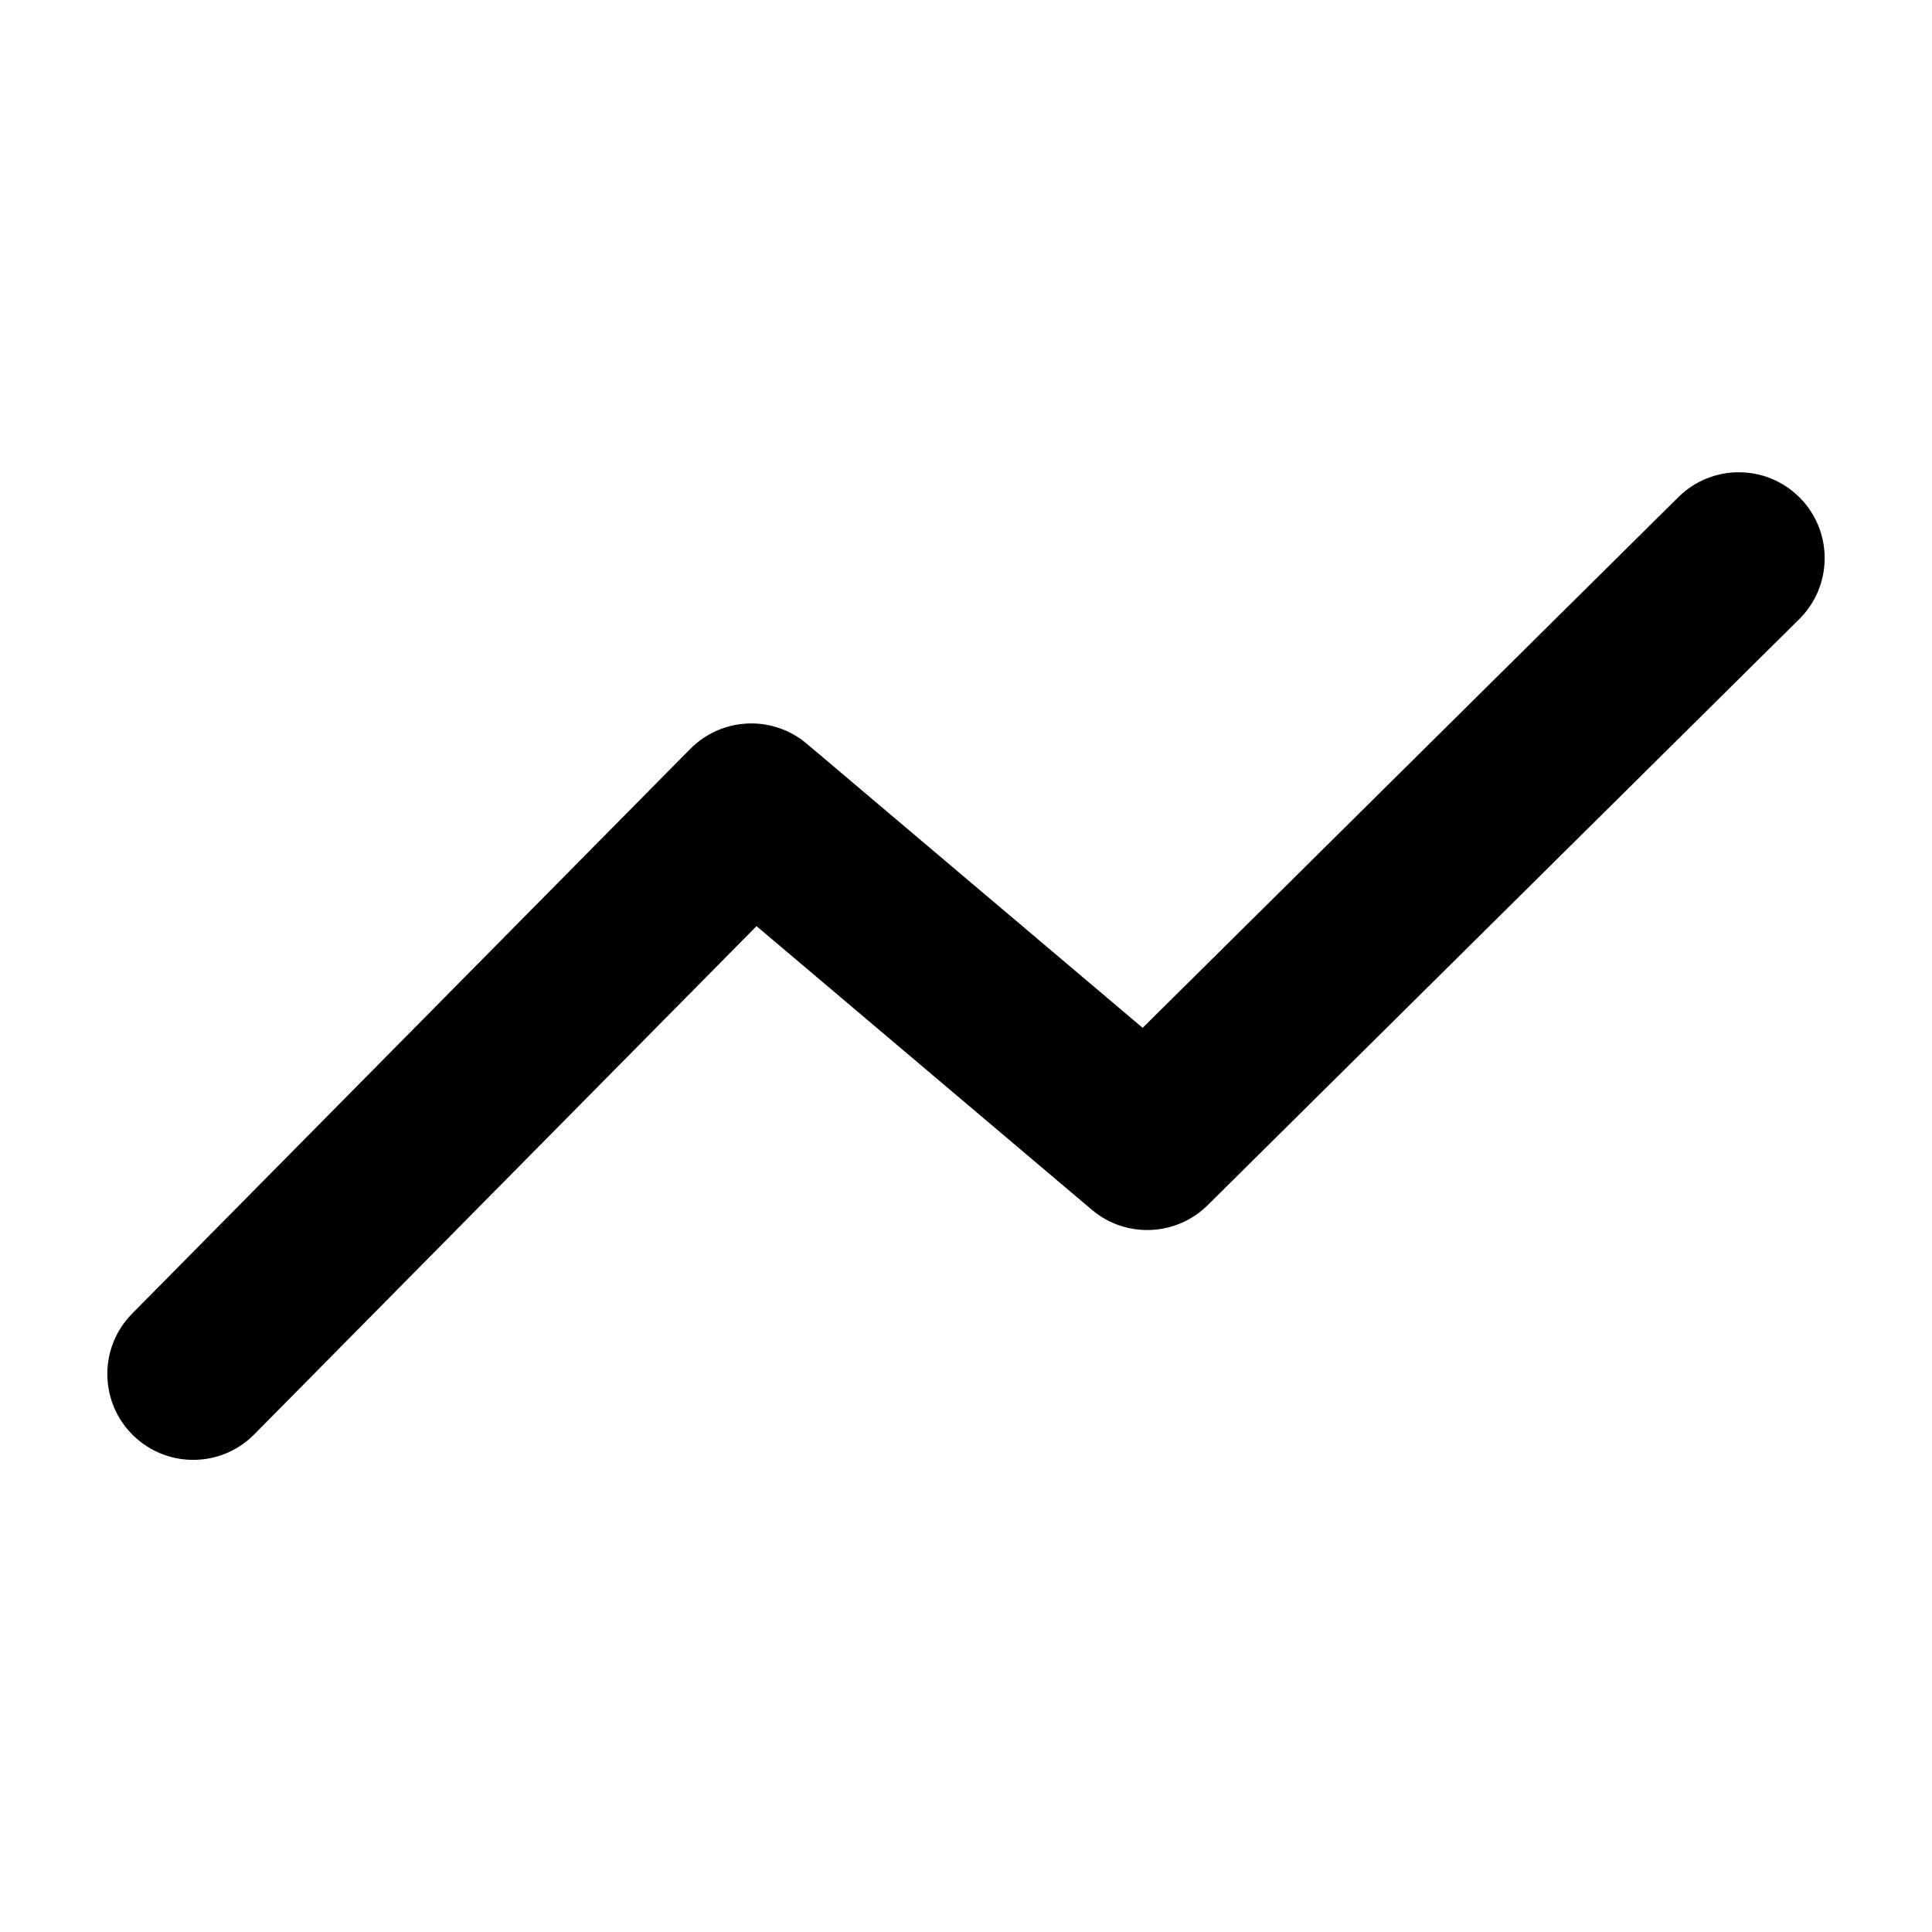 <?xml version="1.0" encoding="UTF-8"?>
<svg width="110px" height="110px" viewBox="10 10 90 90" version="1.1" xmlns="http://www.w3.org/2000/svg" xmlns:xlink="http://www.w3.org/1999/xlink">
    <g id="viz_line" stroke="none" stroke-width="1" fill="none" fill-rule="evenodd">
        <path d="M88.185,33.158 C89.754,31.604 92.287,31.615 93.842,33.185 C95.345,34.702 95.384,37.119 93.967,38.683 L93.815,38.842 L66.258,66.142 C64.838,67.548 62.608,67.684 61.032,66.492 L60.86,66.354 L45.242,53.143 L21.845,76.818 C20.344,78.337 17.927,78.401 16.348,77.001 L16.188,76.851 C14.669,75.35 14.605,72.933 16.005,71.354 L16.155,71.194 L42.155,44.888 C43.573,43.454 45.826,43.306 47.416,44.512 L47.583,44.646 L63.229,57.881 L88.185,33.158 Z" id="Path-10" fill="currentColor" fill-rule="nonzero"></path>
    </g>
</svg>
